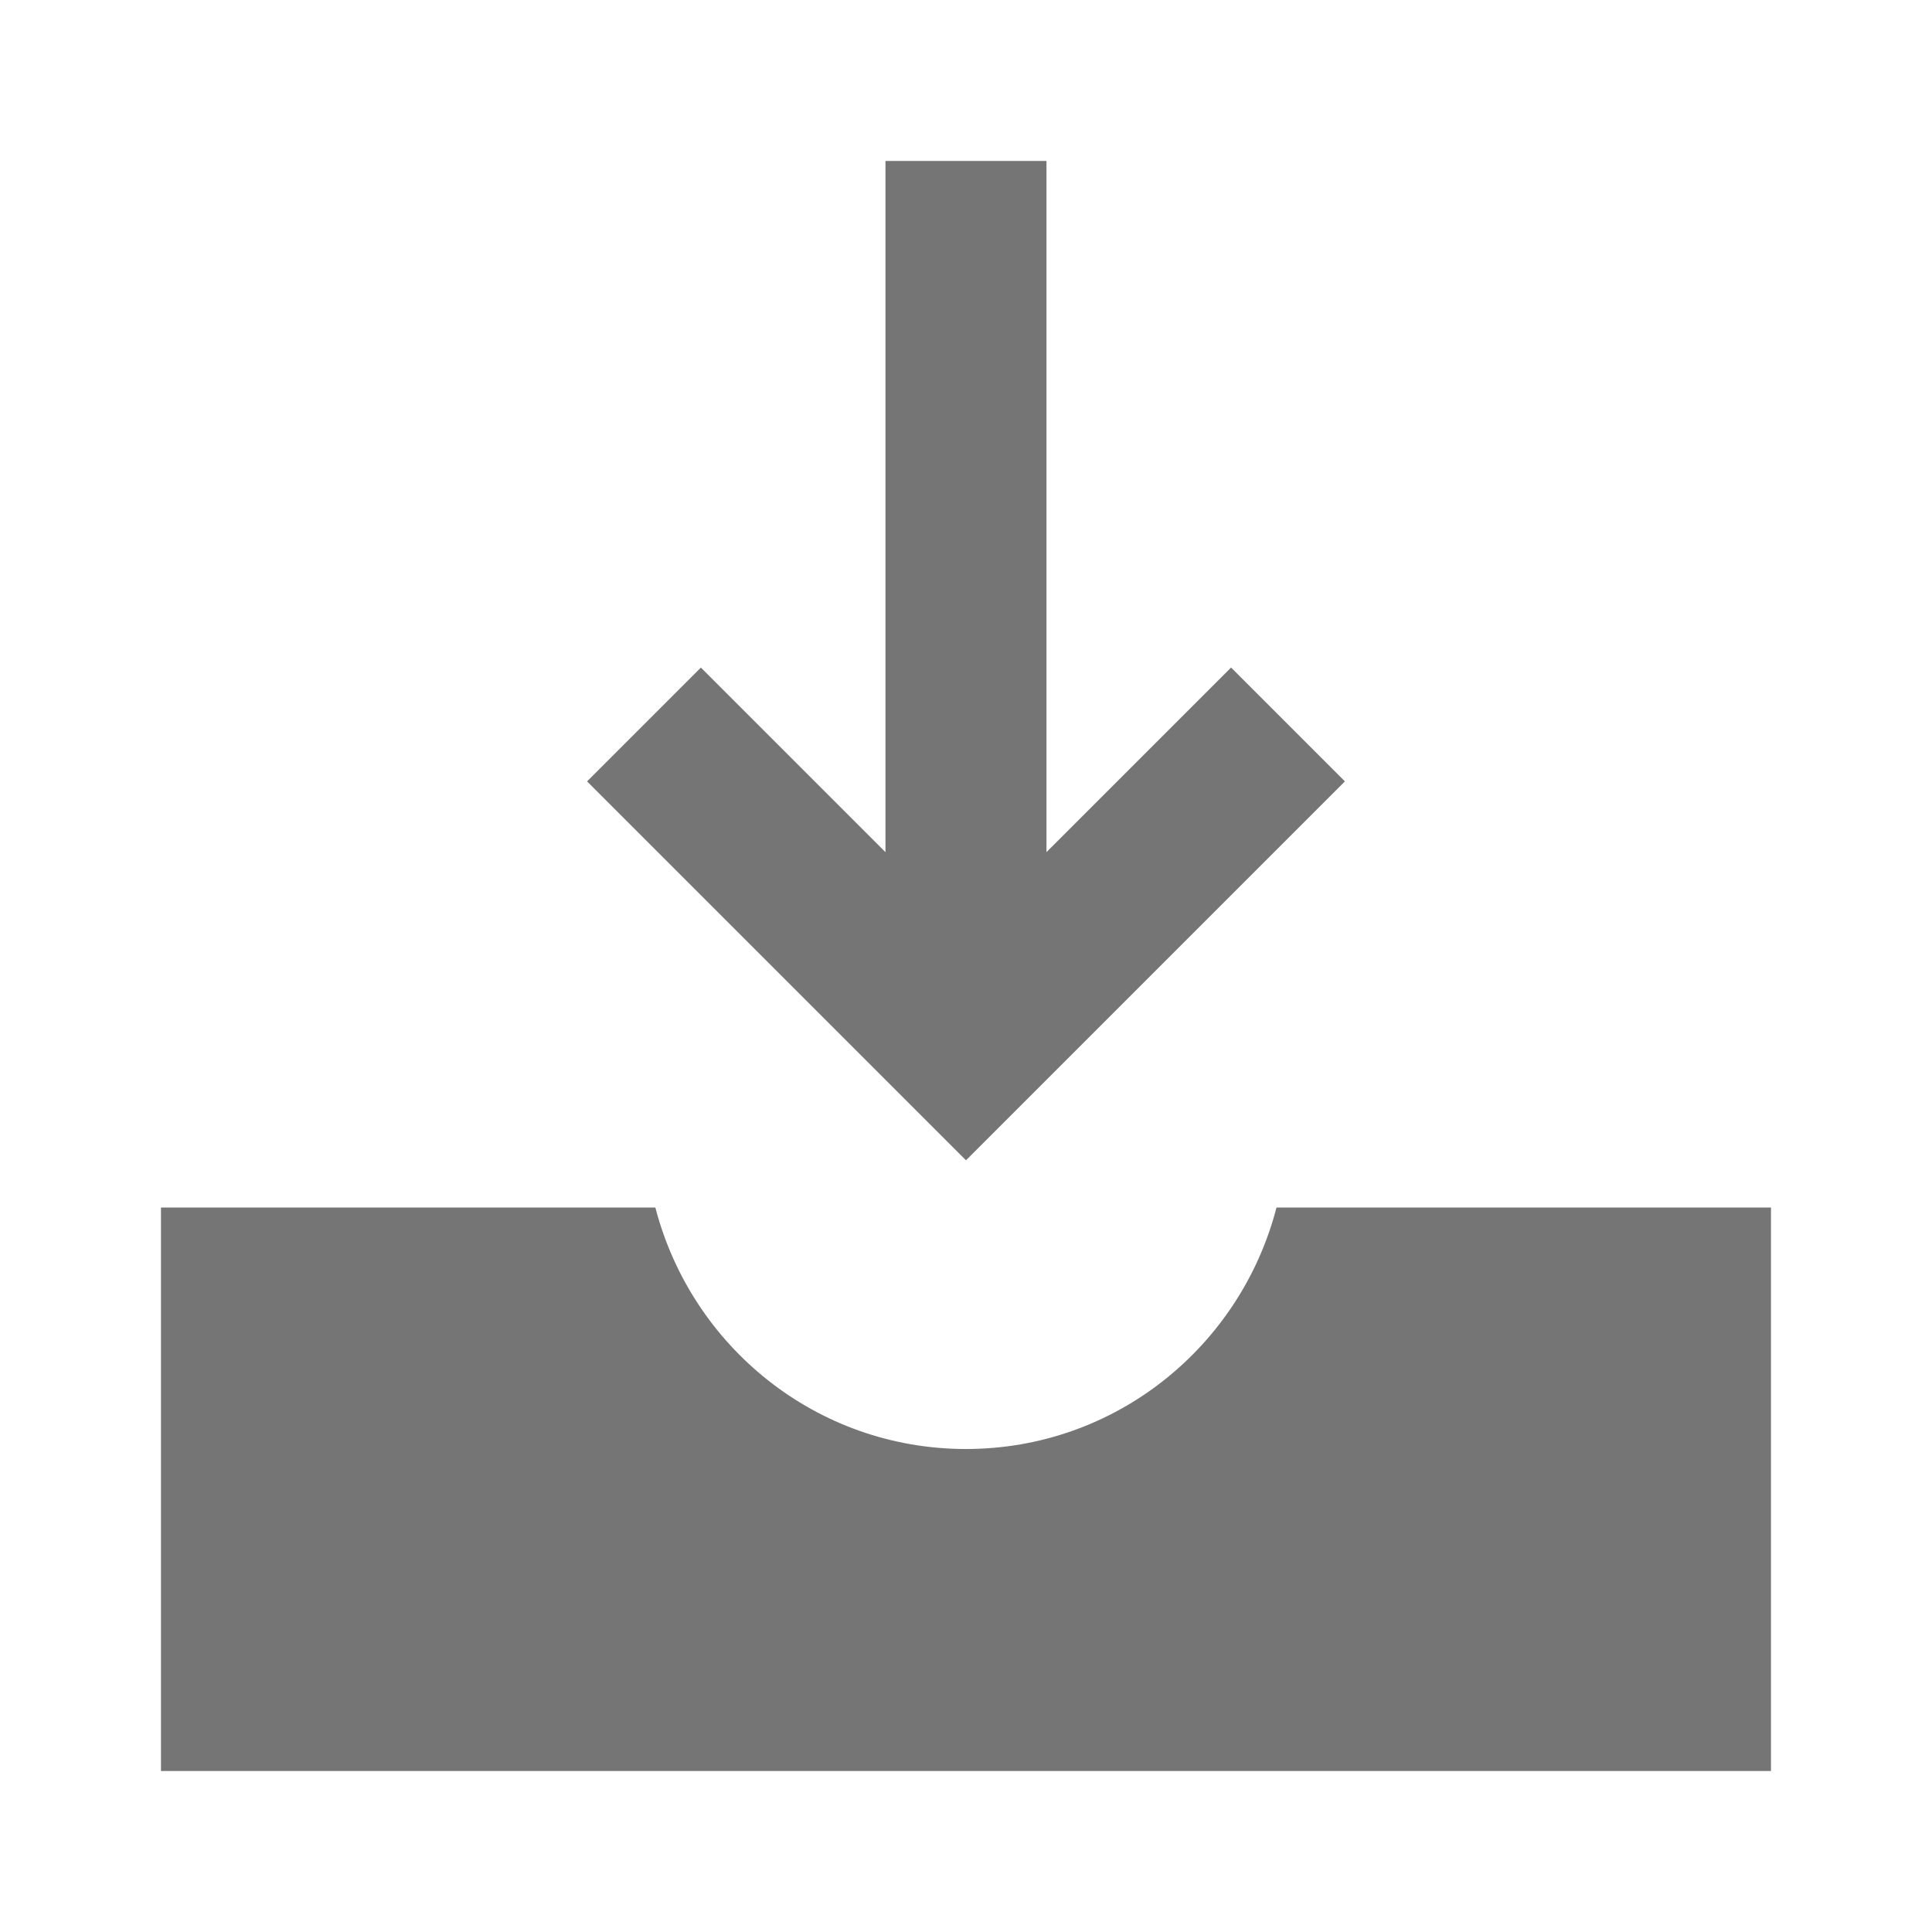 <!-- Generated by IcoMoon.io -->
<svg version="1.1" xmlns="http://www.w3.org/2000/svg" width="32" height="32" viewBox="0 0 32 32">
<title>download</title>
<path fill="#757575" d="M21.144 20h8.189v9.333h-26.667v-9.333h8.189c0.595 2.297 2.663 4 5.144 4s4.549-1.703 5.144-4zM20.391 11.057l1.885 1.885-6.276 6.276-6.276-6.276 1.885-1.885 3.057 3.057v-11.448h2.667v11.448l3.057-3.057z"></path>
</svg>
